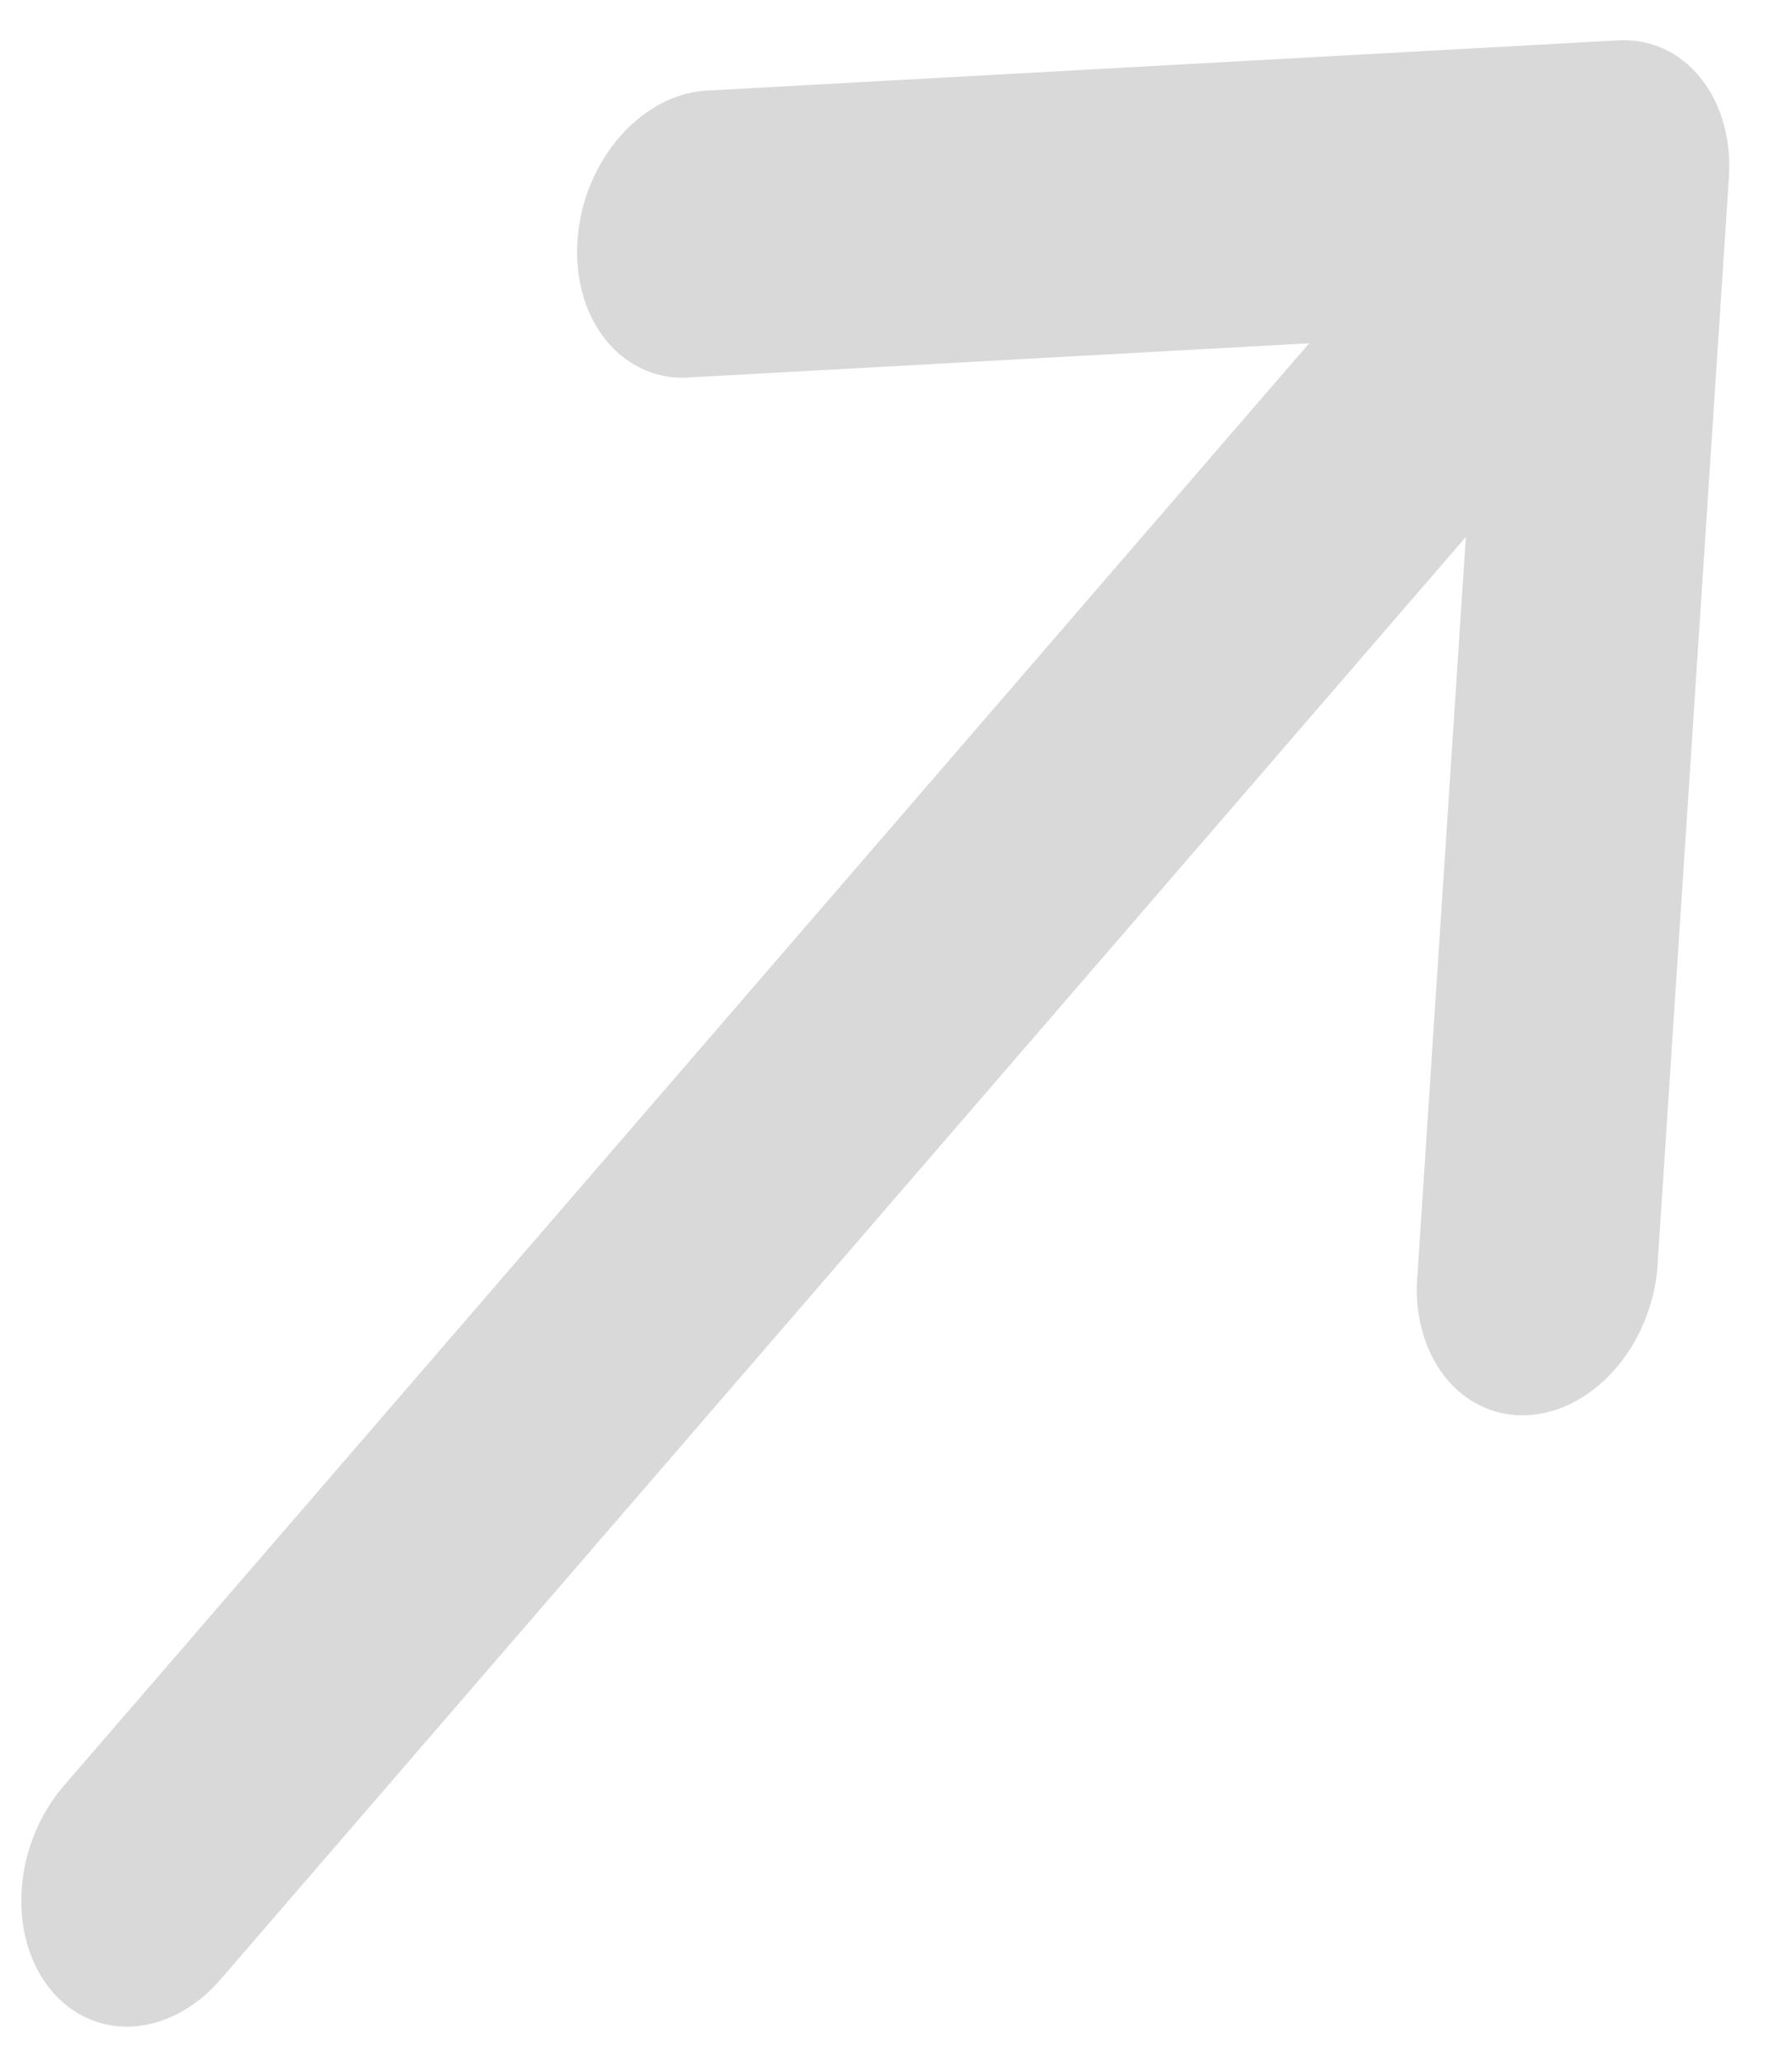 <svg width="20" height="23" viewBox="0 0 20 23" fill="none" xmlns="http://www.w3.org/2000/svg">
<path fill-rule="evenodd" clip-rule="evenodd" d="M0.56 22.187C0.328 21.901 0.214 21.502 0.242 21.077C0.27 20.652 0.438 20.237 0.709 19.923L14.611 3.829L7.729 4.208C7.548 4.226 7.371 4.2 7.208 4.132C7.045 4.064 6.899 3.956 6.779 3.814C6.659 3.672 6.568 3.499 6.51 3.305C6.453 3.111 6.43 2.9 6.445 2.685C6.459 2.47 6.509 2.255 6.592 2.053C6.676 1.851 6.791 1.667 6.93 1.51C7.07 1.354 7.231 1.228 7.404 1.142C7.577 1.056 7.759 1.01 7.939 1.008L18.06 0.45C18.416 0.43 18.746 0.58 18.977 0.866C19.209 1.153 19.324 1.552 19.296 1.976L18.503 14.053C18.495 14.268 18.451 14.483 18.373 14.688C18.296 14.892 18.186 15.081 18.051 15.242C17.915 15.404 17.757 15.535 17.586 15.629C17.414 15.722 17.233 15.775 17.053 15.785C16.873 15.795 16.697 15.761 16.537 15.686C16.377 15.611 16.235 15.497 16.12 15.349C16.005 15.201 15.919 15.023 15.868 14.826C15.816 14.629 15.8 14.416 15.821 14.201L16.36 5.989L2.458 22.083C2.187 22.397 1.834 22.584 1.478 22.604C1.123 22.624 0.792 22.474 0.56 22.187Z" fill="#D9D9D9"/>
</svg>
